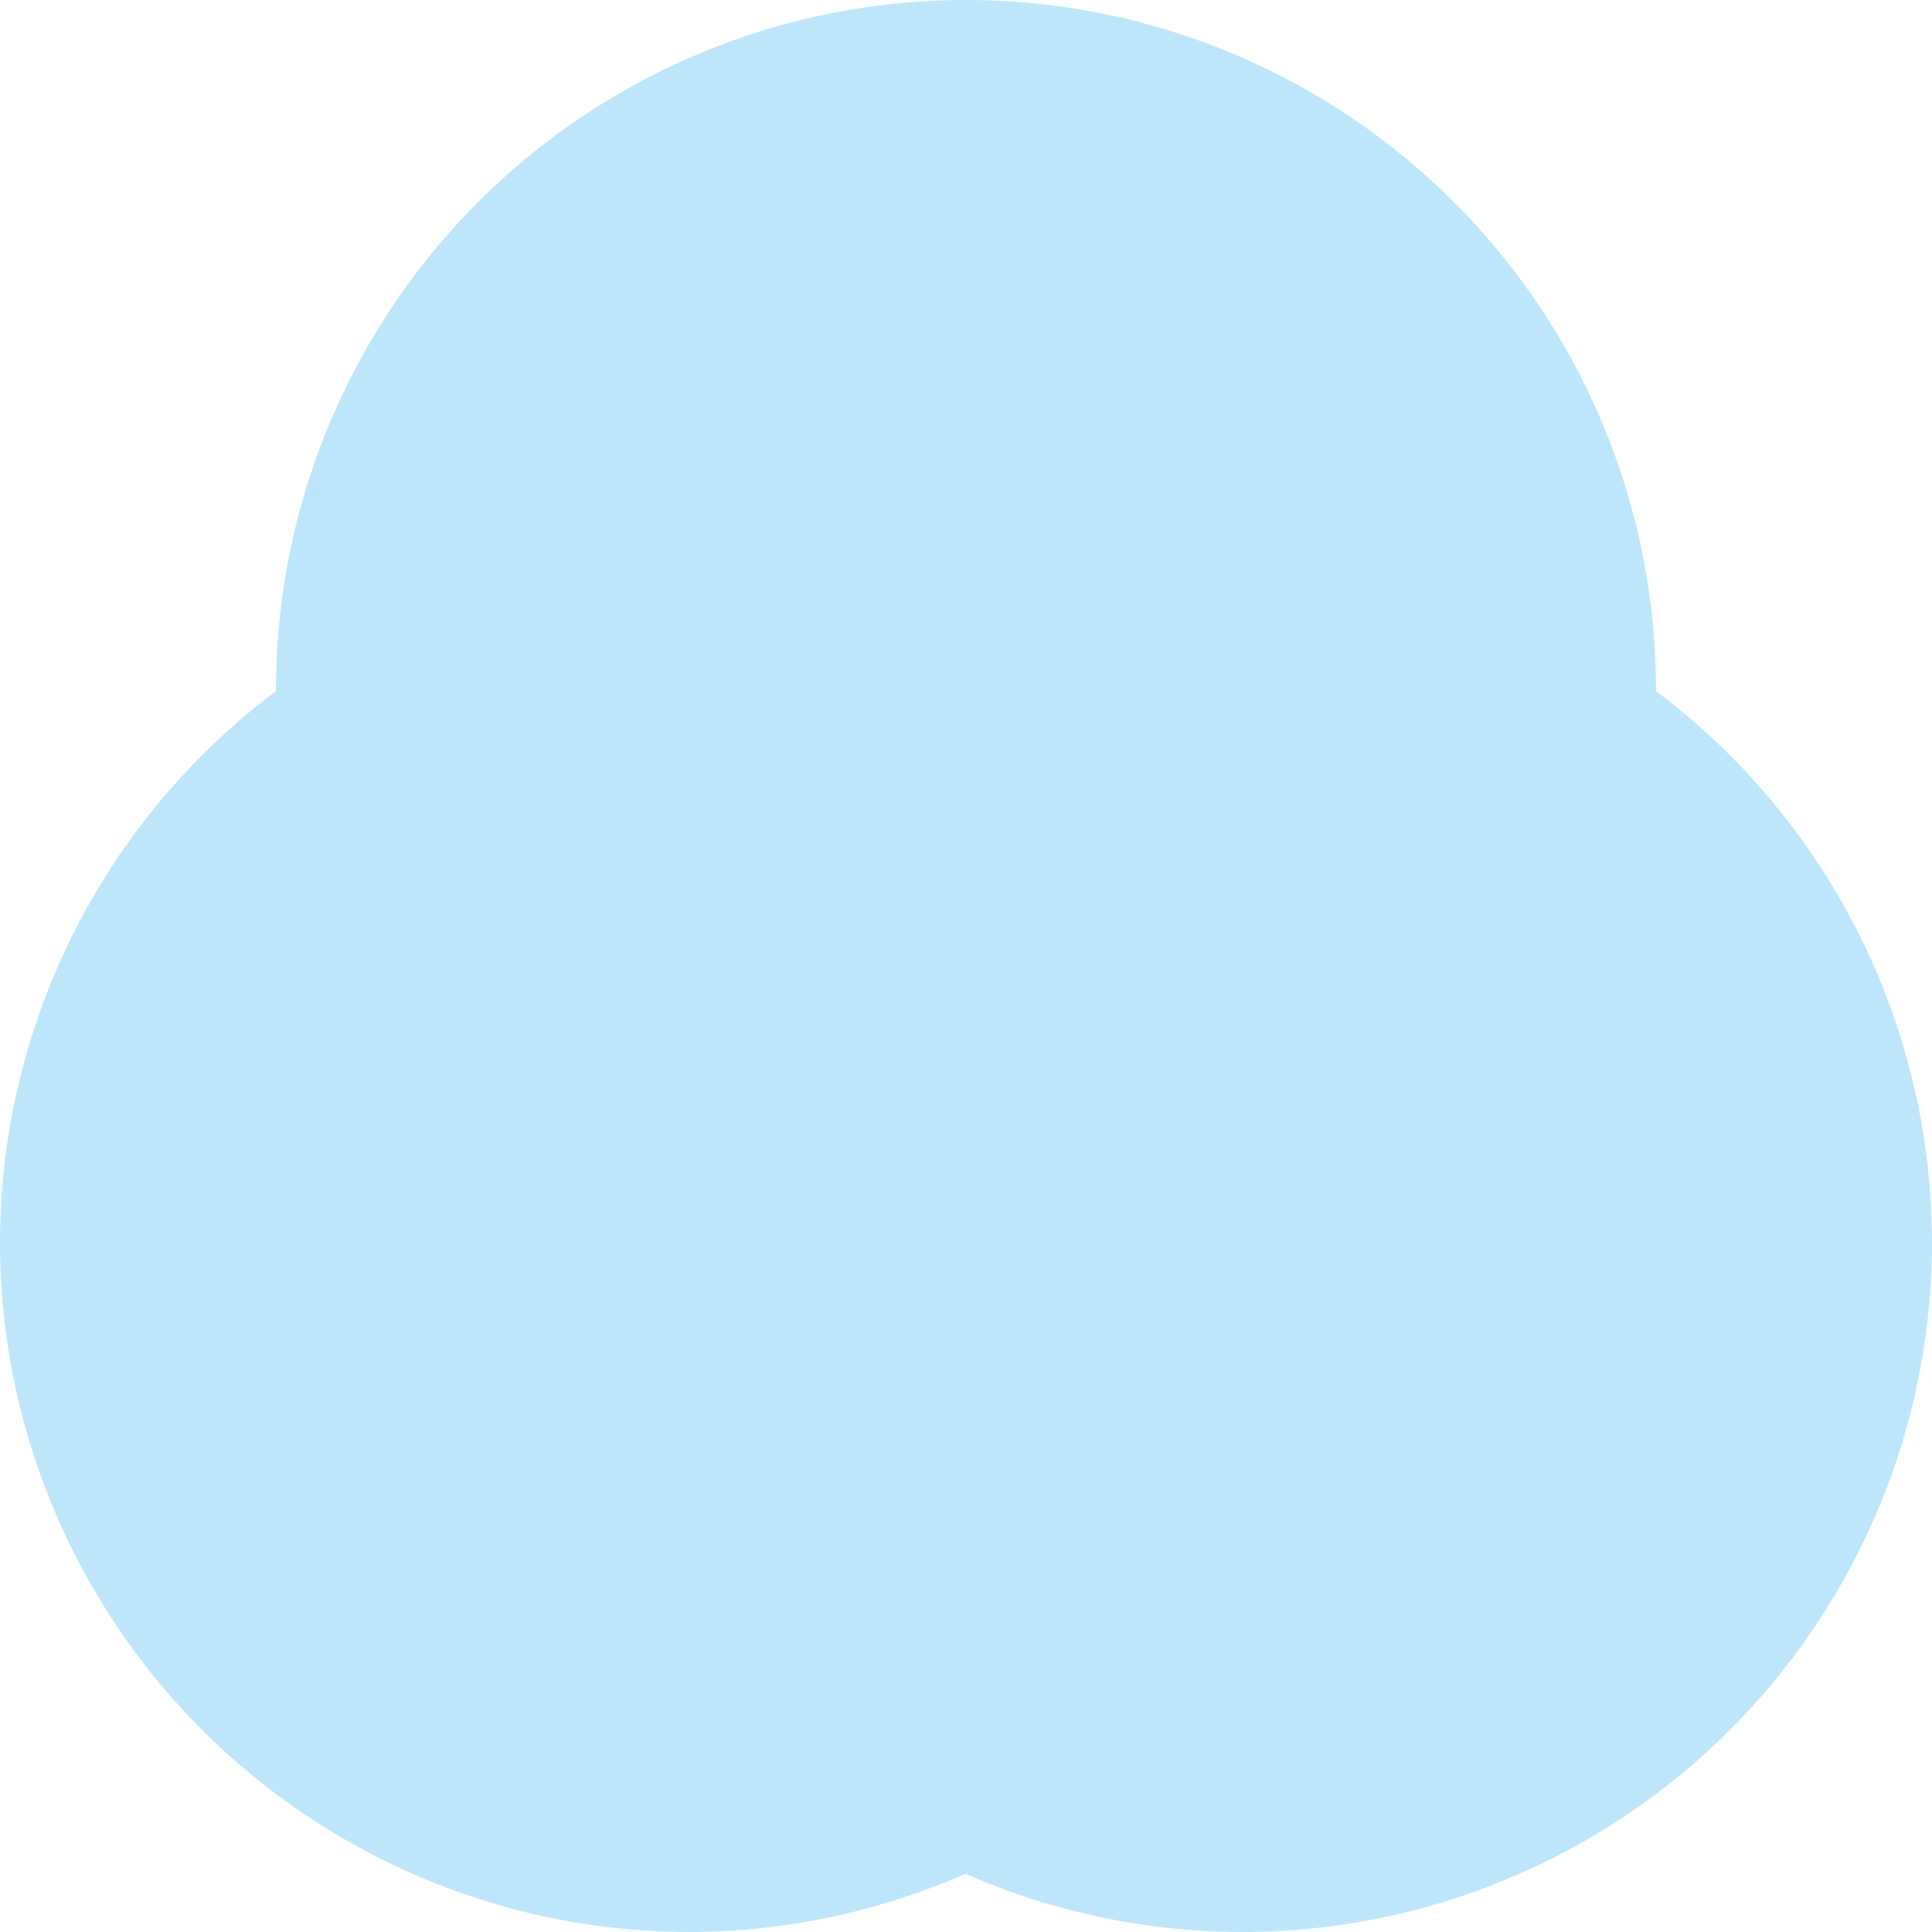 <?xml version="1.0" encoding="UTF-8" standalone="no"?>
<svg
   width="14"
   height="14"
   viewBox="0 0 14 14"
   version="1.1"
   id="svg1"
   sodipodi:docname="bwtonal.svg"
   xmlns:inkscape="http://www.inkscape.org/namespaces/inkscape"
   xmlns:sodipodi="http://sodipodi.sourceforge.net/DTD/sodipodi-0.dtd"
   xmlns="http://www.w3.org/2000/svg"
   xmlns:svg="http://www.w3.org/2000/svg">
  <sodipodi:namedview
     id="namedview1"
     pagecolor="#505050"
     bordercolor="#eeeeee"
     borderopacity="1"
     inkscape:showpageshadow="0"
     inkscape:pageopacity="0"
     inkscape:pagecheckerboard="0"
     inkscape:deskcolor="#d1d1d1" />
  <defs
     id="defs1">
    <style
       id="current-color-scheme"
       type="text/css">&#10;   .ColorScheme-Text { color:#1e3f5a; } .ColorScheme-Highlight { color:#4285f4; }&#10;  </style>
  </defs>
  <path
     style="fill:#bde6fb;fill-opacity:1"
     class="ColorScheme-Text"
     d="M 7,0 A 5,5 0 0 0 2,5 5,5 0 0 0 2,5.008 5,5 0 0 0 0,9 5,5 0 0 0 5,14 5,5 0 0 0 6.996,13.578 5,5 0 0 0 9,14 5,5 0 0 0 14,9 5,5 0 0 0 12,5.008 5,5 0 0 0 12,5 5,5 0 0 0 7,0 Z"
     id="path1" />
</svg>
